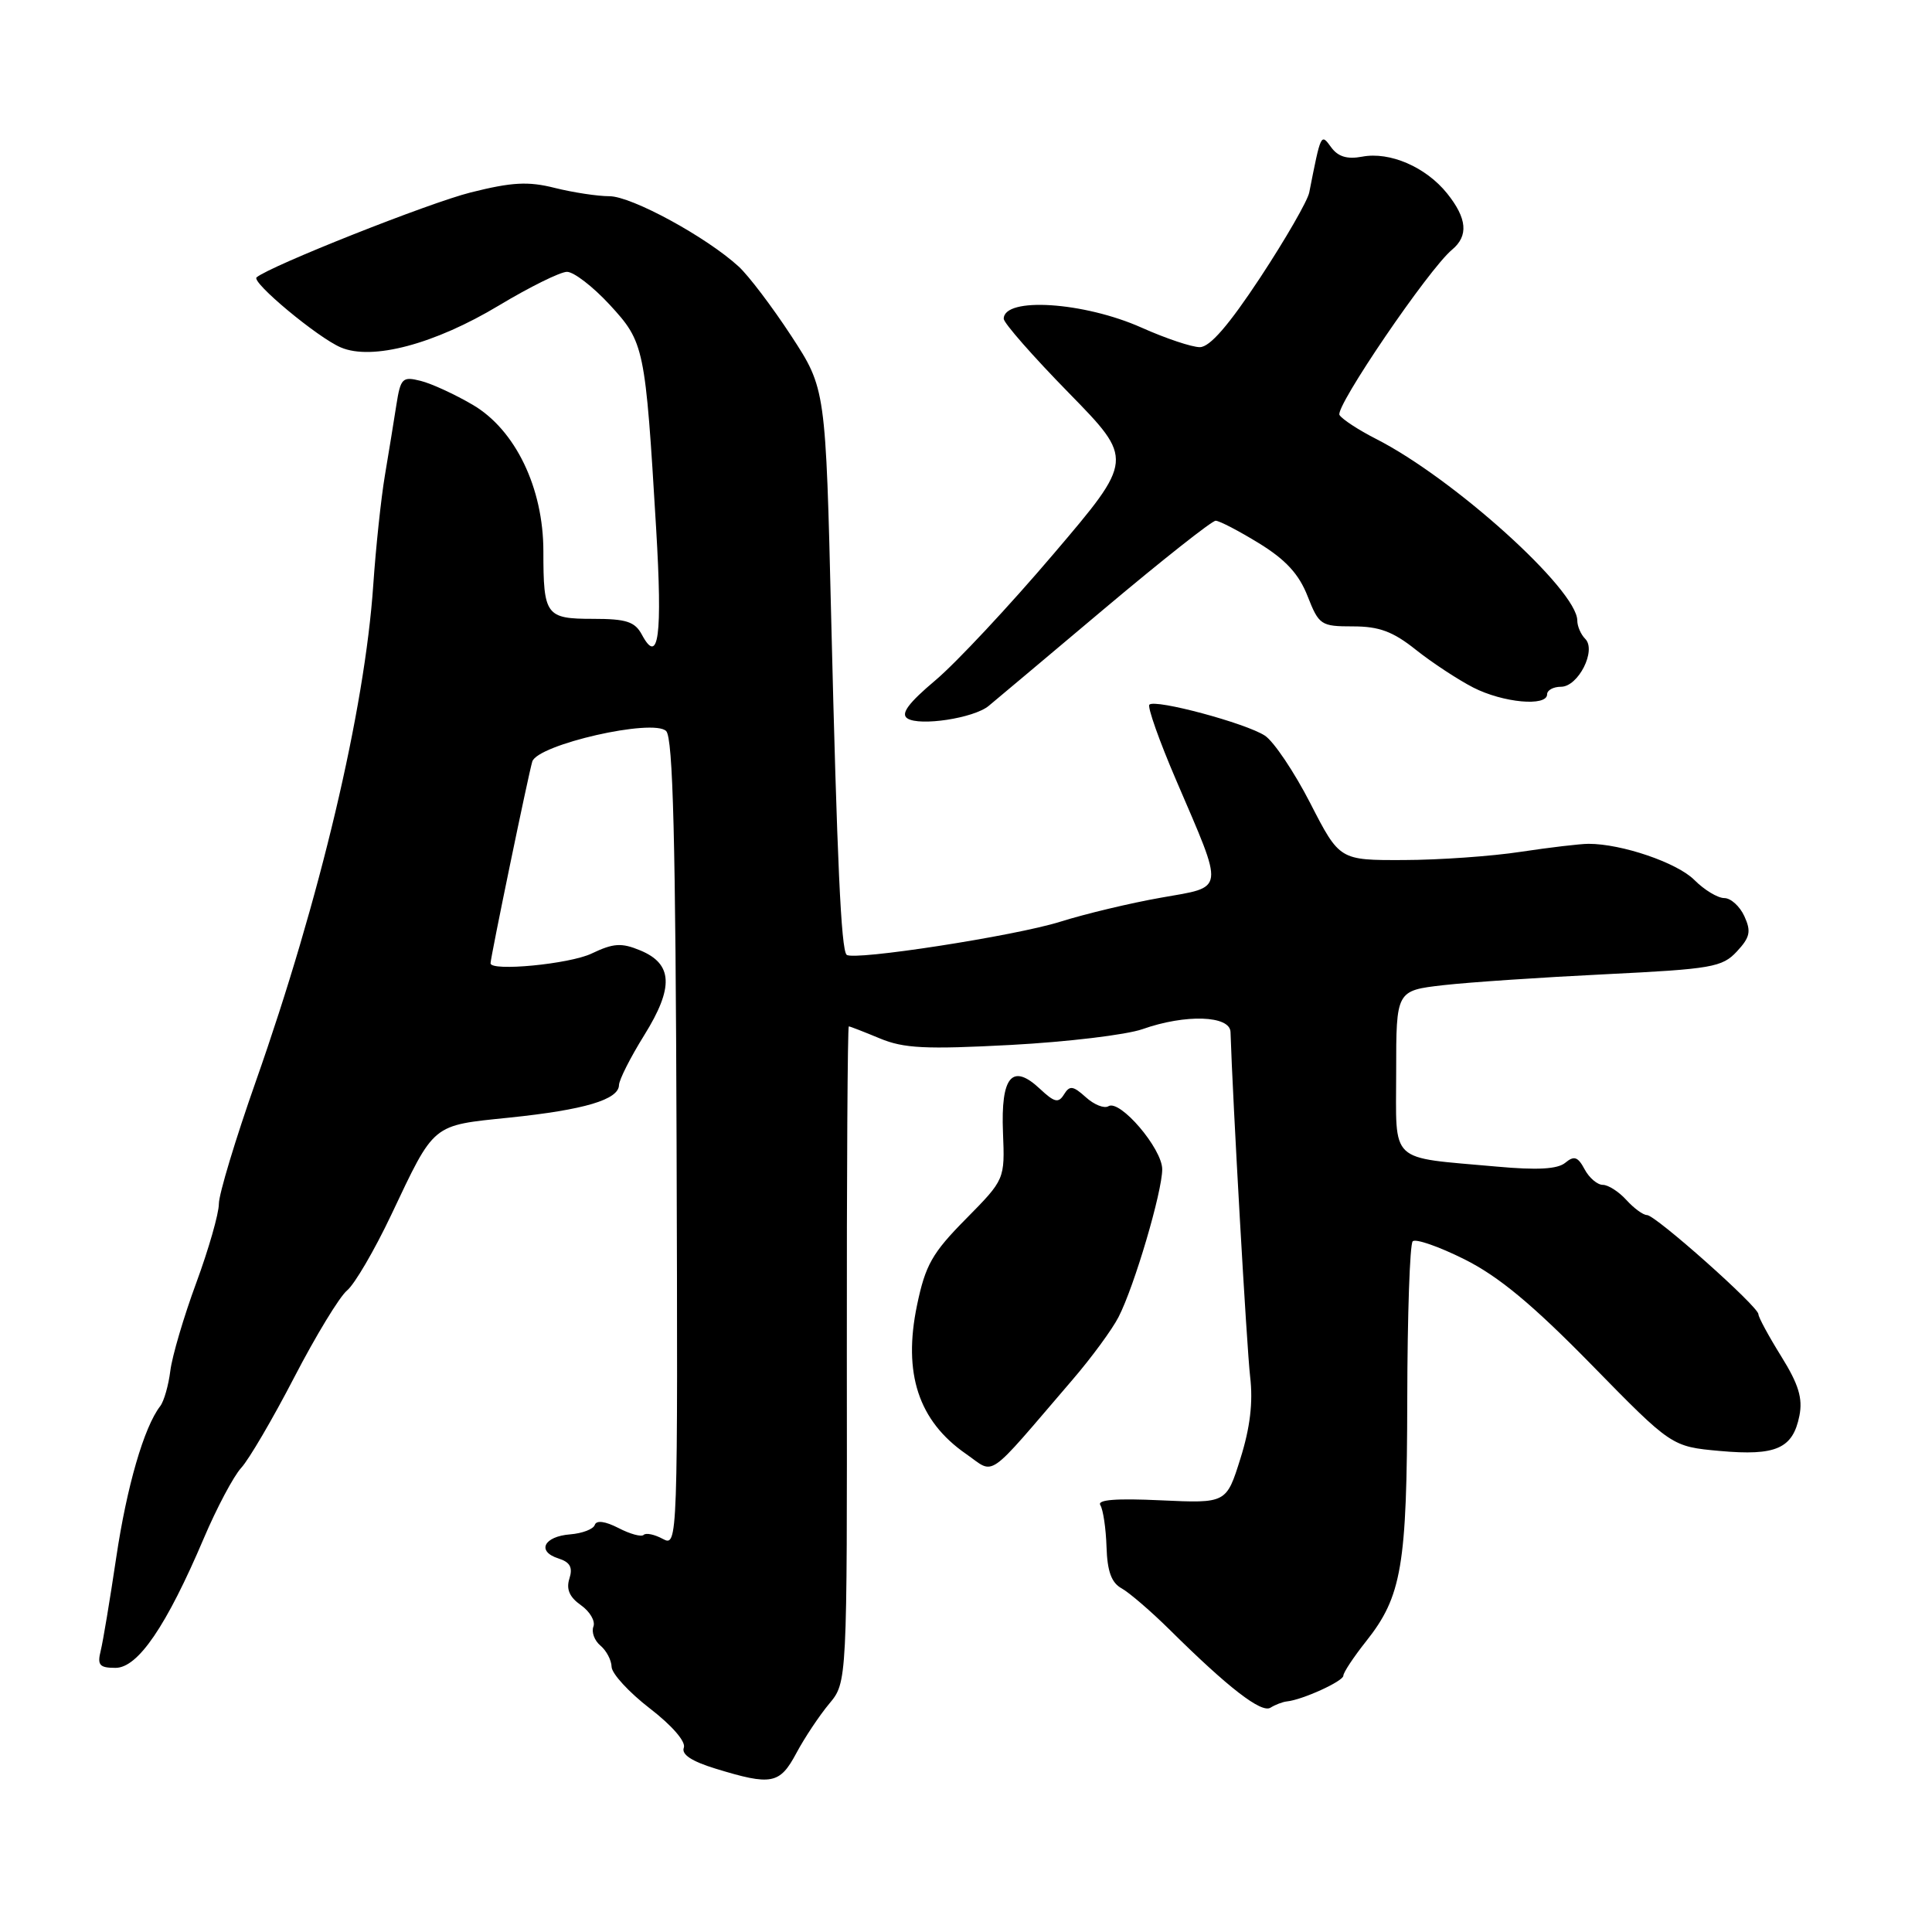 <?xml version="1.0" encoding="UTF-8" standalone="no"?>
<!DOCTYPE svg PUBLIC "-//W3C//DTD SVG 1.1//EN" "http://www.w3.org/Graphics/SVG/1.1/DTD/svg11.dtd" >
<svg xmlns="http://www.w3.org/2000/svg" xmlns:xlink="http://www.w3.org/1999/xlink" version="1.1" viewBox="0 0 256 256">
 <g >
 <path fill="currentColor"
d=" M 105.52 232.30 C 106.61 230.26 108.57 227.32 109.87 225.76 C 112.25 222.92 112.25 222.92 112.21 179.46 C 112.19 155.56 112.31 136.00 112.47 136.00 C 112.63 136.00 114.47 136.72 116.57 137.59 C 119.75 138.92 122.63 139.06 133.94 138.46 C 141.40 138.06 149.24 137.12 151.38 136.37 C 157.09 134.35 162.99 134.55 163.05 136.75 C 163.33 145.67 165.20 178.57 165.65 182.42 C 166.05 185.81 165.65 189.17 164.36 193.27 C 162.50 199.20 162.50 199.20 153.81 198.80 C 147.87 198.52 145.34 198.72 145.80 199.44 C 146.17 200.03 146.54 202.51 146.62 204.97 C 146.72 208.21 147.27 209.73 148.63 210.47 C 149.65 211.04 152.52 213.51 155.00 215.96 C 162.76 223.65 167.14 227.03 168.34 226.28 C 168.98 225.88 169.95 225.51 170.50 225.45 C 172.56 225.25 178.00 222.77 178.00 222.04 C 178.00 221.62 179.35 219.58 181.00 217.50 C 185.75 211.52 186.43 207.52 186.47 185.34 C 186.49 174.25 186.81 164.86 187.19 164.48 C 187.57 164.10 190.66 165.17 194.06 166.87 C 198.59 169.14 203.05 172.84 210.87 180.82 C 221.50 191.68 221.50 191.68 227.89 192.26 C 235.33 192.93 237.56 191.95 238.43 187.60 C 238.89 185.29 238.33 183.43 236.02 179.72 C 234.36 177.05 233.00 174.54 233.00 174.14 C 233.00 173.13 219.36 161.00 218.23 161.00 C 217.72 161.00 216.50 160.10 215.50 159.00 C 214.50 157.90 213.10 157.00 212.38 157.00 C 211.66 157.00 210.57 156.07 209.97 154.94 C 209.08 153.27 208.58 153.10 207.41 154.07 C 206.39 154.92 203.71 155.07 198.33 154.58 C 183.85 153.27 185.00 154.36 185.00 142.00 C 185.00 131.26 185.00 131.26 191.25 130.54 C 194.69 130.15 204.37 129.50 212.77 129.09 C 226.82 128.40 228.20 128.16 230.14 126.08 C 231.89 124.20 232.06 123.42 231.14 121.41 C 230.54 120.09 229.34 119.00 228.48 119.00 C 227.61 119.00 225.82 117.92 224.50 116.59 C 222.22 114.31 214.89 111.81 210.50 111.81 C 209.40 111.81 205.35 112.29 201.50 112.87 C 197.65 113.46 190.68 113.95 186.00 113.96 C 177.50 113.99 177.50 113.99 173.62 106.43 C 171.49 102.28 168.78 98.25 167.61 97.48 C 165.10 95.83 153.07 92.60 152.30 93.37 C 152.01 93.65 153.61 98.18 155.86 103.41 C 162.28 118.38 162.40 117.43 153.82 118.95 C 149.79 119.66 143.80 121.09 140.50 122.13 C 134.50 124.02 113.01 127.34 112.18 126.51 C 111.45 125.79 110.92 114.13 110.14 82.00 C 109.41 51.50 109.41 51.50 104.84 44.50 C 102.32 40.65 99.19 36.52 97.88 35.32 C 93.59 31.39 83.68 26.00 80.75 26.00 C 79.18 26.00 75.92 25.50 73.51 24.90 C 69.98 24.01 67.84 24.13 62.37 25.50 C 56.83 26.89 35.86 35.21 34.00 36.75 C 33.25 37.37 42.11 44.75 45.17 46.04 C 49.32 47.80 57.59 45.60 66.12 40.47 C 70.18 38.03 74.23 36.03 75.12 36.02 C 76.02 36.01 78.56 37.97 80.79 40.38 C 85.38 45.37 85.50 45.93 86.94 70.00 C 87.79 84.30 87.27 88.23 85.06 84.11 C 84.13 82.37 83.00 82.00 78.57 82.00 C 72.33 82.00 72.00 81.55 72.00 73.04 C 72.00 64.65 68.28 56.94 62.64 53.64 C 60.29 52.26 57.19 50.83 55.75 50.47 C 53.32 49.86 53.08 50.10 52.52 53.66 C 52.19 55.77 51.51 59.98 51.00 63.00 C 50.49 66.03 49.80 72.55 49.46 77.50 C 48.33 94.11 42.40 119.15 33.88 143.34 C 31.20 150.95 29.00 158.24 29.00 159.52 C 29.00 160.81 27.65 165.52 26.00 170.00 C 24.35 174.47 22.81 179.70 22.57 181.63 C 22.33 183.56 21.73 185.67 21.23 186.32 C 19.08 189.10 16.80 196.97 15.40 206.39 C 14.57 211.95 13.65 217.51 13.34 218.75 C 12.87 220.64 13.19 221.00 15.31 221.00 C 18.28 221.00 22.06 215.46 27.01 203.82 C 28.72 199.80 30.95 195.60 31.96 194.50 C 32.98 193.40 36.14 188.00 38.99 182.50 C 41.84 177.00 44.99 171.82 45.98 171.00 C 46.98 170.18 49.61 165.68 51.83 161.00 C 57.64 148.74 57.14 149.16 67.50 148.09 C 77.44 147.06 81.99 145.71 82.02 143.77 C 82.04 143.07 83.54 140.10 85.37 137.16 C 89.31 130.83 89.16 127.72 84.83 125.93 C 82.35 124.90 81.28 124.97 78.39 126.35 C 75.46 127.75 65.00 128.75 65.00 127.64 C 65.00 126.86 70.06 102.41 70.53 100.91 C 71.24 98.65 86.56 95.16 88.27 96.87 C 89.18 97.78 89.52 111.23 89.65 151.53 C 89.82 204.65 89.81 204.97 87.82 203.91 C 86.73 203.32 85.59 203.08 85.29 203.38 C 84.99 203.68 83.49 203.27 81.95 202.47 C 80.19 201.57 79.03 201.41 78.81 202.06 C 78.63 202.62 77.16 203.18 75.56 203.31 C 72.06 203.58 71.07 205.57 73.99 206.50 C 75.54 206.99 75.92 207.69 75.45 209.17 C 75.00 210.57 75.46 211.63 76.97 212.69 C 78.16 213.53 78.91 214.80 78.63 215.53 C 78.35 216.26 78.77 217.39 79.56 218.05 C 80.35 218.71 81.02 219.98 81.04 220.87 C 81.07 221.77 83.34 224.24 86.10 226.37 C 89.05 228.64 90.91 230.79 90.61 231.58 C 90.27 232.47 91.64 233.38 94.80 234.35 C 102.23 236.63 103.32 236.42 105.52 232.30 Z  M 142.09 182.85 C 144.62 179.91 147.38 176.15 148.22 174.50 C 150.32 170.41 154.00 157.91 154.00 154.93 C 153.99 152.19 148.40 145.64 146.87 146.58 C 146.32 146.92 144.97 146.38 143.88 145.39 C 142.18 143.86 141.74 143.80 140.99 145.01 C 140.25 146.21 139.72 146.08 137.79 144.27 C 134.12 140.83 132.60 142.63 132.90 150.06 C 133.15 156.28 133.15 156.28 127.98 161.52 C 123.52 166.03 122.62 167.62 121.51 172.95 C 119.63 181.98 121.70 188.28 128.00 192.65 C 131.94 195.38 130.45 196.41 142.09 182.85 Z  M 131.00 93.54 C 131.82 92.86 138.73 87.06 146.34 80.65 C 153.96 74.24 160.59 69.00 161.08 69.00 C 161.57 69.00 164.16 70.35 166.83 71.99 C 170.36 74.16 172.12 76.07 173.26 78.99 C 174.77 82.83 175.03 83.00 179.28 83.00 C 182.75 83.00 184.58 83.68 187.61 86.10 C 189.75 87.80 193.17 90.05 195.21 91.10 C 199.16 93.12 205.00 93.66 205.00 92.00 C 205.00 91.45 205.83 91.00 206.84 91.00 C 209.13 91.00 211.57 86.17 210.05 84.65 C 209.47 84.07 209.00 82.98 209.00 82.23 C 209.00 78.17 192.61 63.38 182.32 58.15 C 180.02 56.98 177.85 55.56 177.49 54.99 C 176.85 53.96 189.32 35.64 192.40 33.09 C 194.61 31.25 194.40 28.94 191.75 25.63 C 188.94 22.13 184.15 20.06 180.49 20.76 C 178.52 21.13 177.30 20.77 176.39 19.52 C 175.02 17.64 175.04 17.61 173.48 25.51 C 173.26 26.62 170.34 31.68 167.00 36.76 C 162.81 43.11 160.31 46.00 158.98 46.00 C 157.92 46.00 154.46 44.84 151.28 43.42 C 143.63 40.00 133.00 39.31 133.00 42.24 C 133.00 42.80 136.88 47.22 141.63 52.07 C 150.25 60.89 150.25 60.89 139.60 73.40 C 133.74 80.29 126.70 87.82 123.95 90.14 C 120.35 93.17 119.31 94.59 120.23 95.19 C 121.86 96.26 129.04 95.16 131.00 93.54 Z "/>
</g>
</svg>